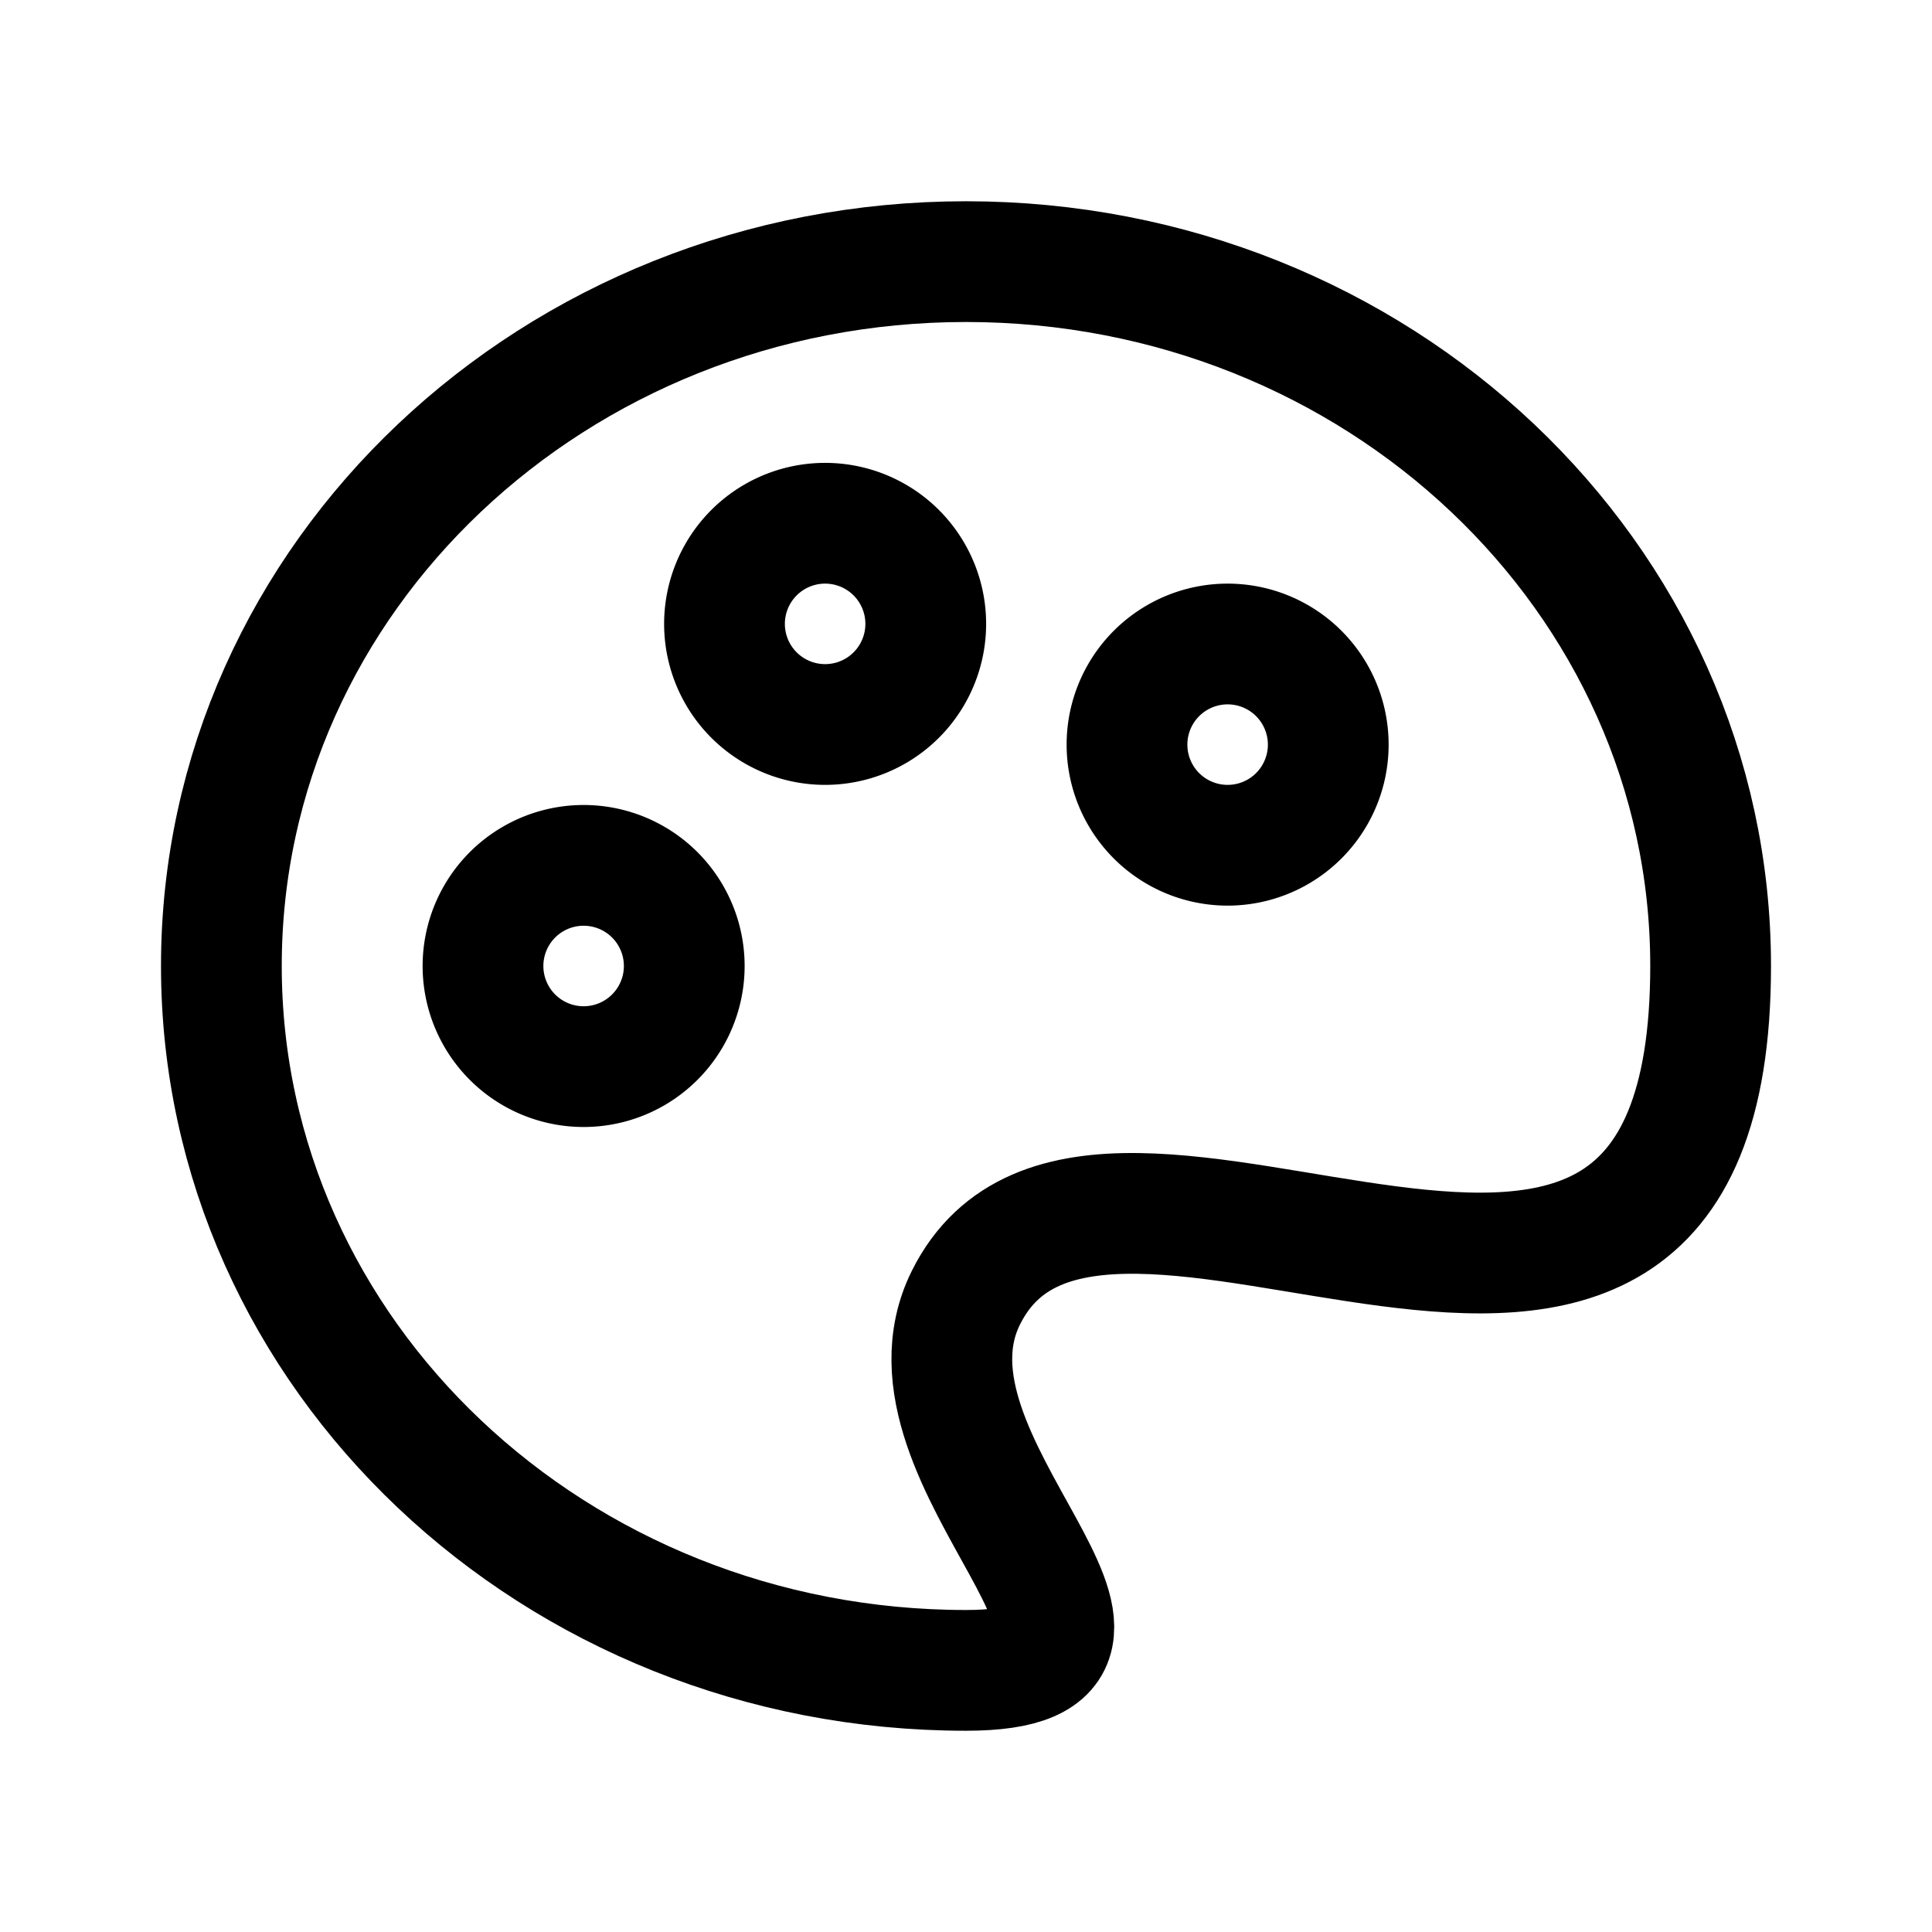 <svg xmlns="http://www.w3.org/2000/svg" width="24" height="24" fill="none" viewBox="0 0 24 24">
  <path stroke="currentColor" stroke-width="1.5" d="M21.25 12c0 7.11-7.593.798-9.25 4.118-1.028 2.059 2.906 4.632 0 4.632-5.109 0-9.25-3.918-9.25-8.75S6.891 3.25 12 3.25s9.25 3.918 9.25 8.75Z"/>
  <path stroke="currentColor" stroke-width="1.5" d="M11.5 7.75a1.25 1.25 0 1 1-2.5 0 1.25 1.25 0 0 1 2.5 0ZM8.5 12A1.25 1.25 0 1 1 6 12a1.25 1.25 0 0 1 2.5 0Zm8-2.75a1.25 1.25 0 1 1-2.5 0 1.25 1.25 0 0 1 2.5 0Z"/>
</svg>
